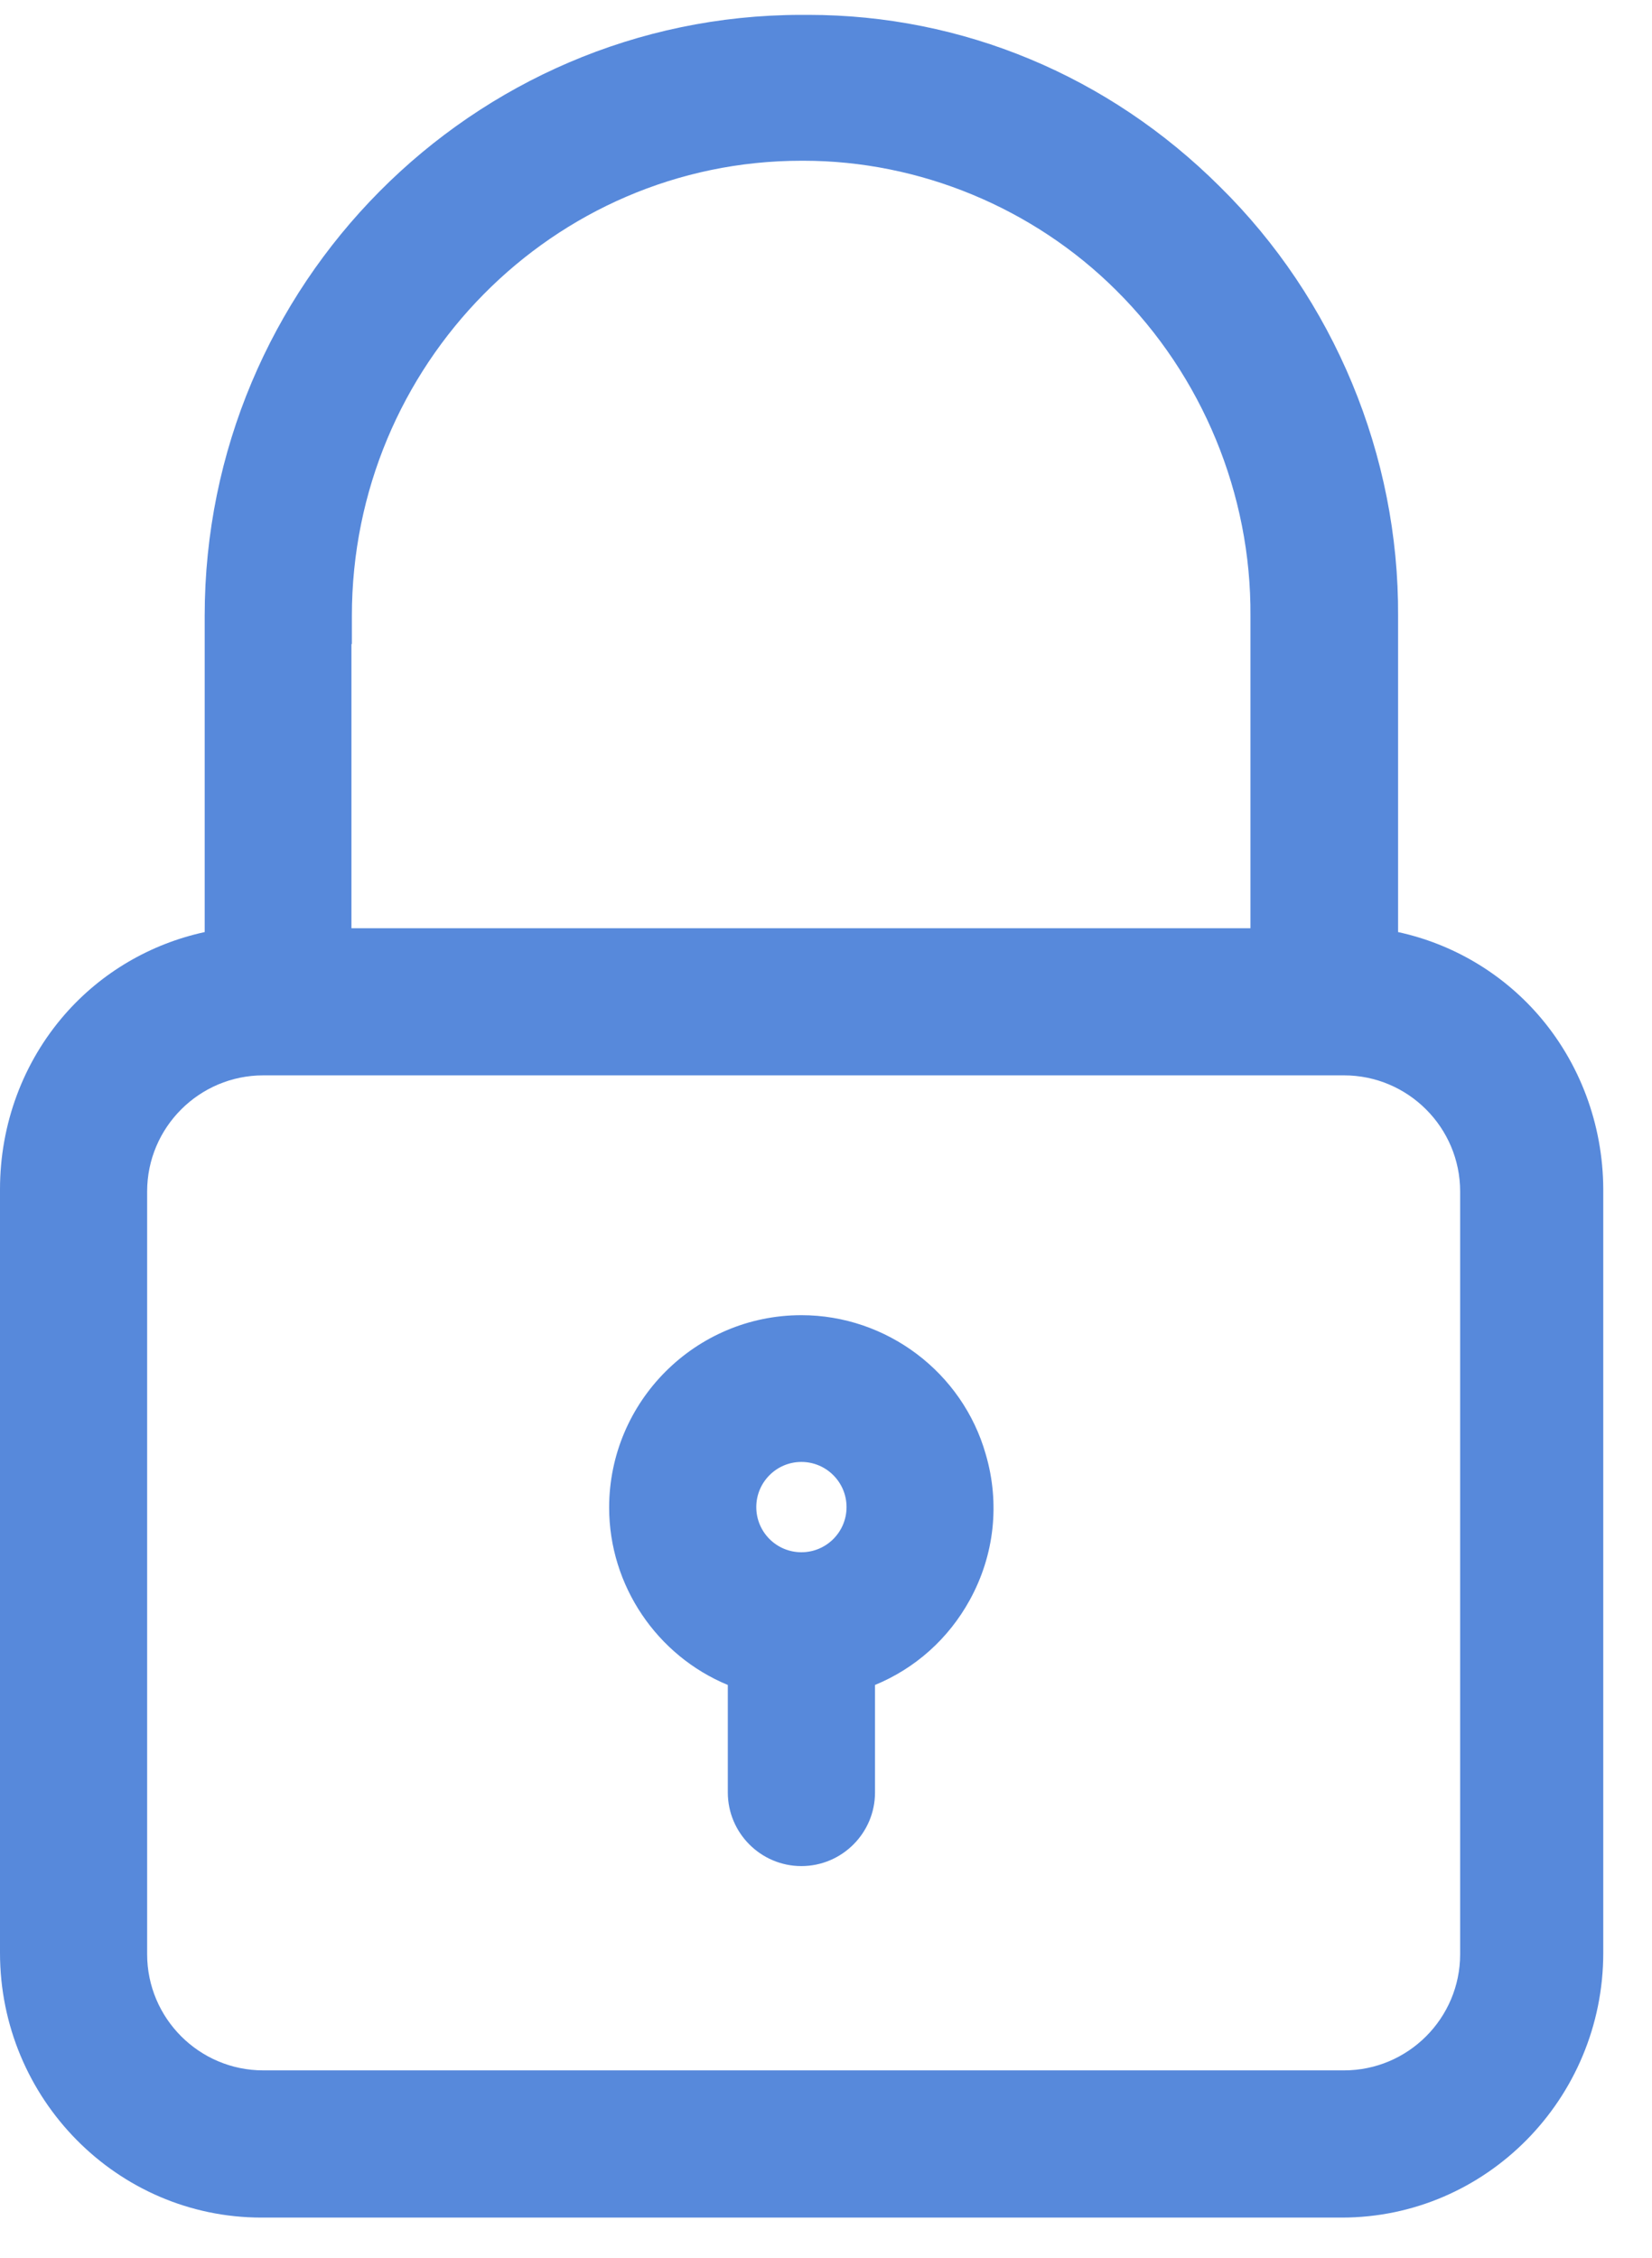 <svg width="30" height="41" viewBox="0 0 30 41" fill="none" xmlns="http://www.w3.org/2000/svg">
<path d="M27.928 18.422C27.262 17.662 26.373 17.14 25.389 16.926V11.188C25.406 8.272 24.224 5.428 22.149 3.386C20.132 1.377 17.478 0.27 14.677 0.27H14.544C8.574 0.278 3.717 5.175 3.717 11.184V16.926C2.732 17.14 1.843 17.66 1.18 18.418C0.419 19.288 0 20.416 0 21.597V35.463C0 38.113 2.13 40.27 4.748 40.27H24.367C26.985 40.27 29.115 38.113 29.115 35.462V21.594C29.11 20.418 28.688 19.291 27.928 18.422ZM6.382 16.855V11.695H6.39V11.185C6.39 6.628 10.052 2.919 14.554 2.919H14.564C14.573 2.919 14.583 2.919 14.592 2.919C16.699 2.919 18.765 3.774 20.266 5.268C21.833 6.821 22.724 8.976 22.708 11.185V16.856H6.382V16.855ZM26.516 21.637V35.487C26.516 36.651 25.57 37.597 24.407 37.597H4.781C3.618 37.597 2.672 36.651 2.672 35.487V21.637C2.672 20.474 3.618 19.528 4.781 19.528H24.407C25.57 19.528 26.516 20.475 26.516 21.637Z" fill="#5789DB"/>
<path d="M14.553 23.883C12.628 23.883 11.062 25.451 11.062 27.377C11.062 28.794 11.931 30.067 13.217 30.598V32.55C13.217 33.287 13.817 33.887 14.553 33.887C15.29 33.887 15.89 33.287 15.89 32.55V30.598C16.621 30.297 17.224 29.759 17.611 29.055C18.059 28.24 18.162 27.3 17.901 26.409C17.479 24.922 16.102 23.883 14.553 23.883ZM15.373 27.368C15.373 27.821 15.006 28.188 14.553 28.188C14.101 28.188 13.734 27.821 13.734 27.368C13.734 26.916 14.101 26.548 14.553 26.548C15.006 26.548 15.373 26.916 15.373 27.368Z" fill="#5789DB"/>
</svg>
